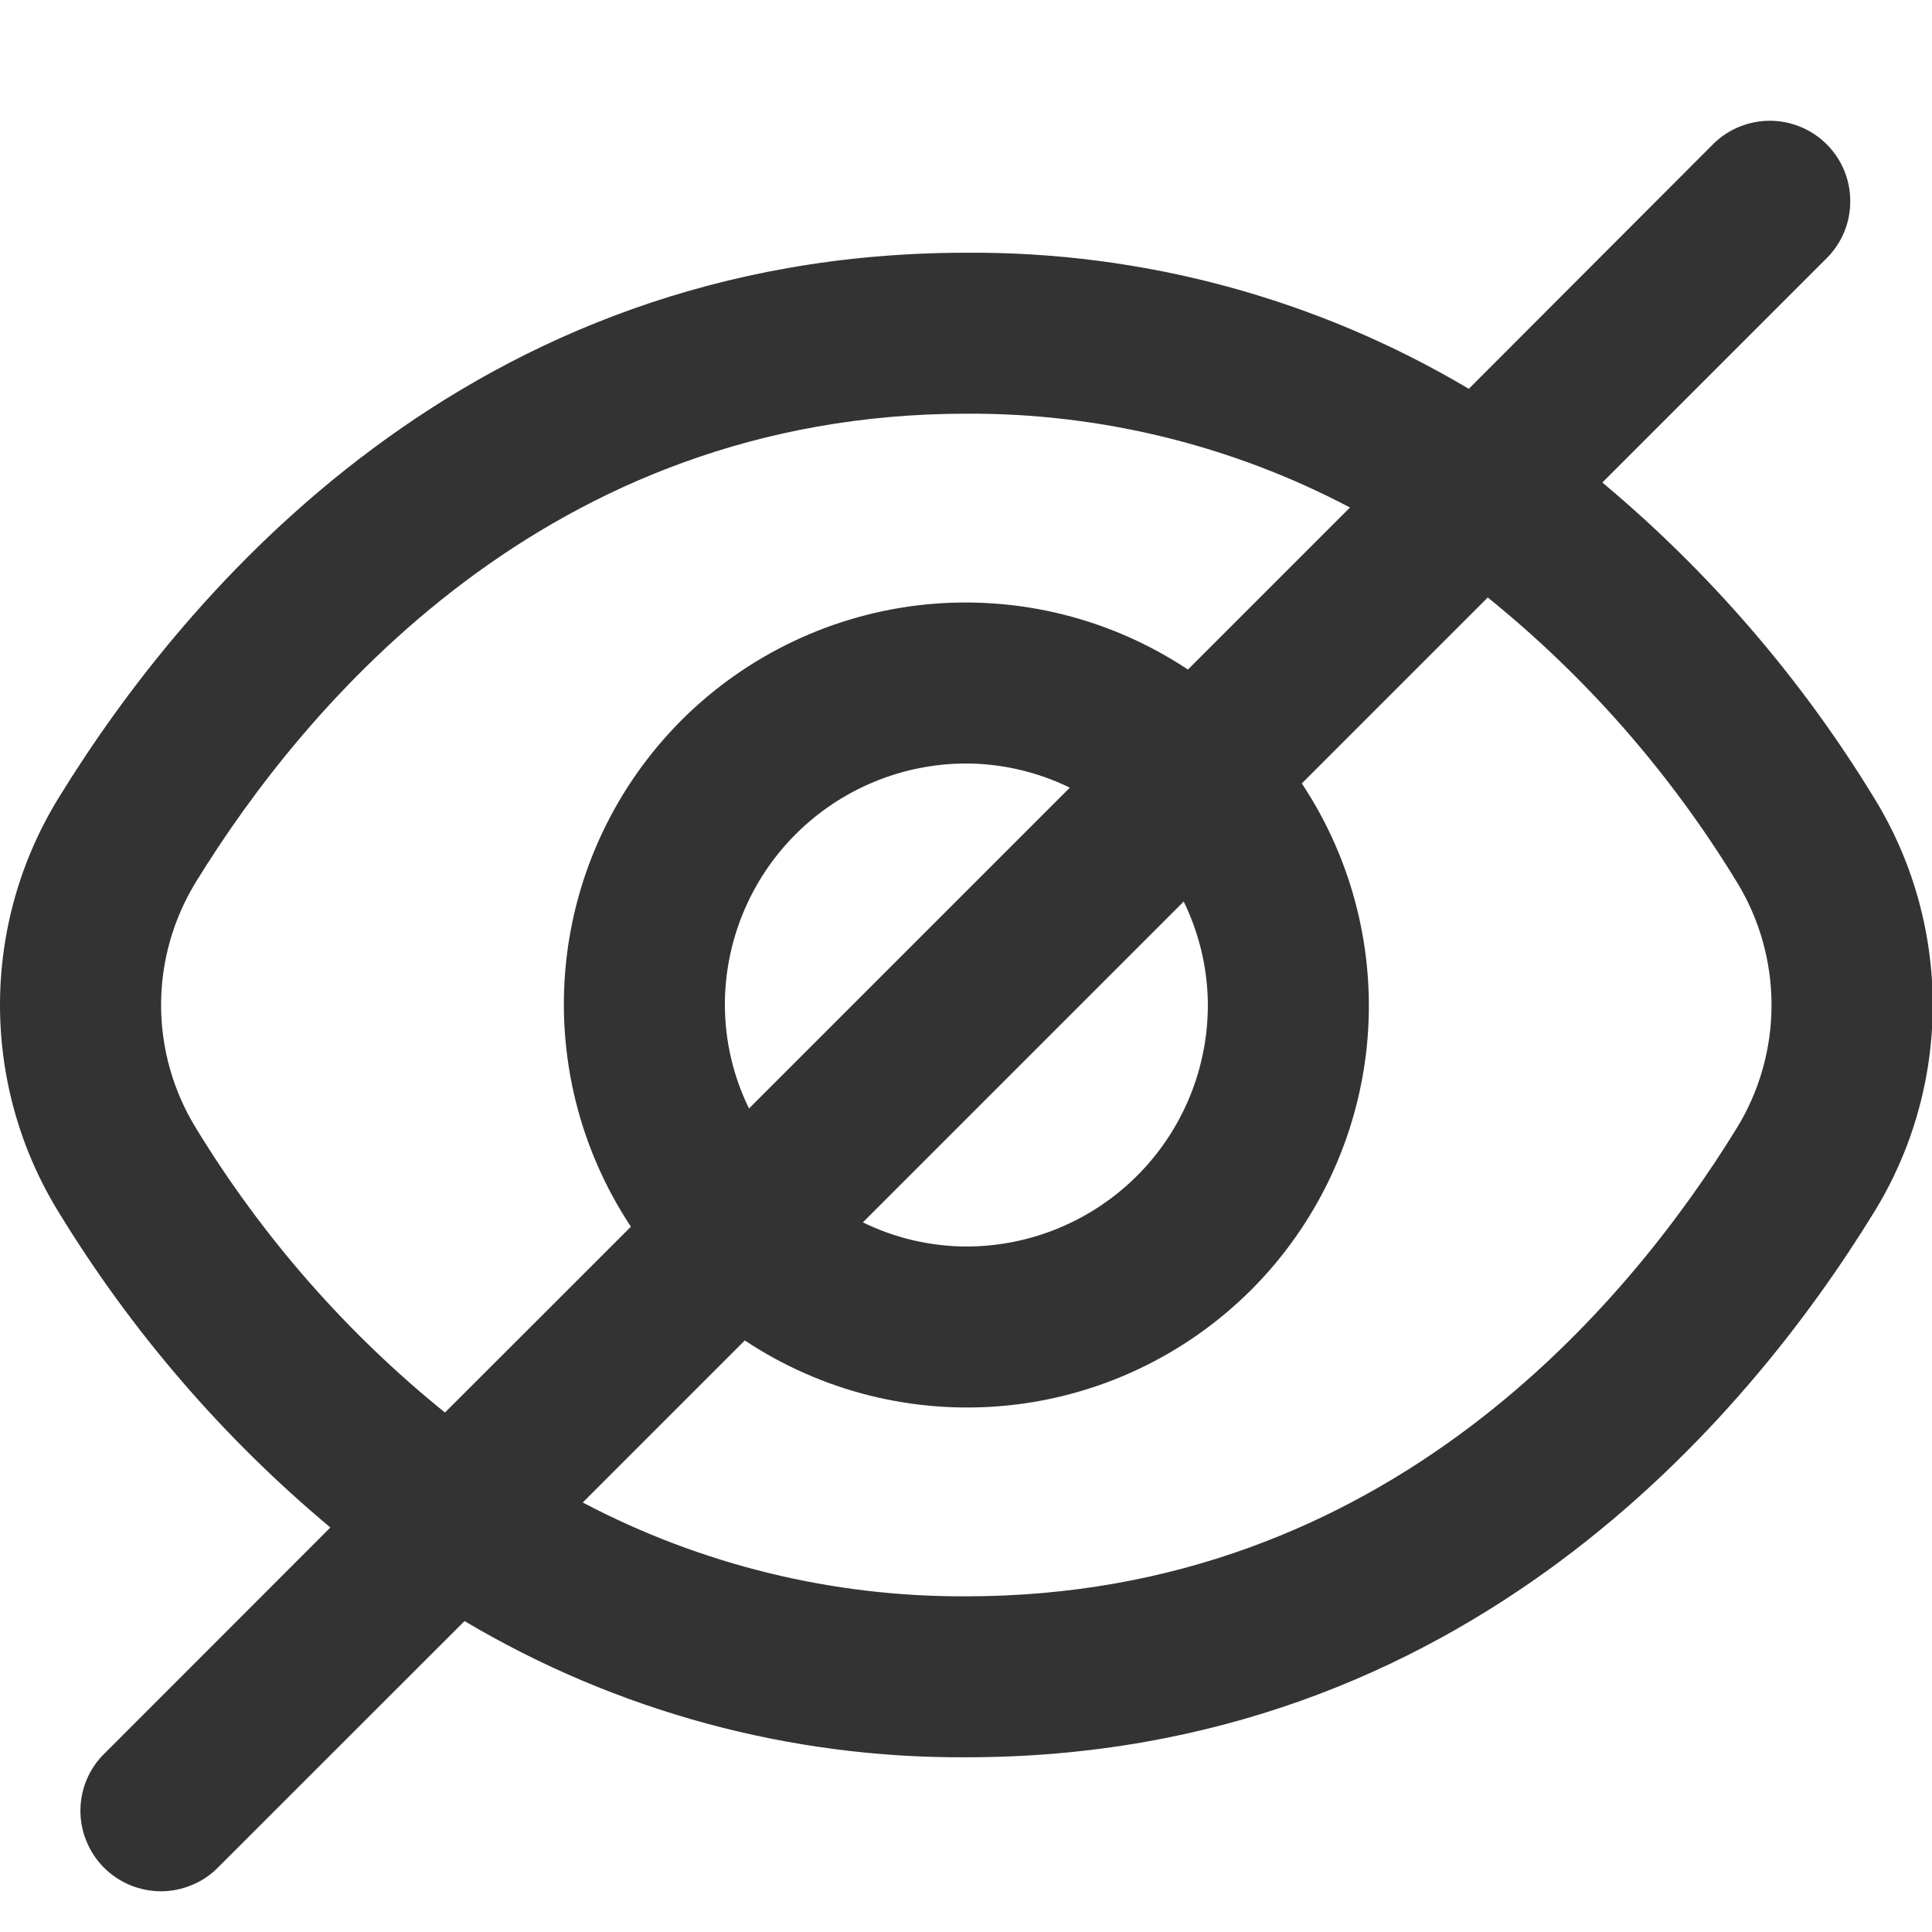 <svg width="16" height="16" viewBox="0 0 16 16" fill="none" xmlns="http://www.w3.org/2000/svg">
<g clip-path="url(#clip0_307_2022)">
<path d="M15.517 6.602C14.915 5.617 14.156 4.737 13.27 3.996L15.136 2.13C15.258 2.004 15.325 1.836 15.323 1.661C15.322 1.486 15.252 1.319 15.128 1.195C15.005 1.072 14.837 1.002 14.663 1C14.488 0.999 14.319 1.066 14.194 1.187L12.164 3.22C10.905 2.472 9.467 2.083 8.003 2.093C3.876 2.093 1.524 4.918 0.489 6.602C0.169 7.119 0 7.715 0 8.323C0 8.931 0.169 9.527 0.489 10.044C1.091 11.029 1.85 11.91 2.736 12.65L0.87 14.517C0.806 14.578 0.755 14.652 0.72 14.733C0.685 14.814 0.667 14.902 0.666 14.99C0.665 15.079 0.682 15.166 0.716 15.248C0.749 15.33 0.799 15.405 0.861 15.467C0.924 15.53 0.998 15.579 1.08 15.613C1.162 15.646 1.25 15.663 1.339 15.663C1.427 15.662 1.515 15.643 1.596 15.608C1.677 15.574 1.751 15.523 1.812 15.459L3.847 13.425C5.104 14.172 6.541 14.562 8.003 14.553C12.13 14.553 14.482 11.728 15.517 10.044C15.837 9.527 16.006 8.931 16.006 8.323C16.006 7.715 15.837 7.119 15.517 6.602ZM1.625 9.346C1.435 9.039 1.334 8.684 1.334 8.323C1.334 7.962 1.435 7.608 1.625 7.3C2.514 5.856 4.524 3.426 8.003 3.426C9.11 3.42 10.201 3.687 11.18 4.203L9.838 5.545C9.198 5.12 8.431 4.93 7.666 5.006C6.902 5.083 6.188 5.421 5.644 5.964C5.101 6.508 4.762 7.222 4.686 7.987C4.61 8.751 4.8 9.518 5.225 10.159L3.685 11.698C2.868 11.038 2.172 10.242 1.625 9.346ZM10.003 8.323C10.003 8.854 9.792 9.362 9.417 9.737C9.042 10.112 8.533 10.323 8.003 10.323C7.706 10.322 7.413 10.254 7.146 10.123L9.803 7.466C9.933 7.733 10.002 8.026 10.003 8.323ZM6.003 8.323C6.003 7.793 6.214 7.284 6.589 6.909C6.964 6.534 7.473 6.323 8.003 6.323C8.3 6.324 8.593 6.393 8.86 6.523L6.203 9.18C6.072 8.913 6.004 8.62 6.003 8.323ZM14.381 9.346C13.492 10.79 11.482 13.22 8.003 13.22C6.896 13.226 5.805 12.959 4.826 12.443L6.168 11.101C6.808 11.526 7.575 11.716 8.339 11.64C9.104 11.564 9.818 11.225 10.362 10.682C10.905 10.139 11.243 9.424 11.32 8.66C11.396 7.895 11.206 7.128 10.781 6.488L12.321 4.948C13.138 5.608 13.834 6.404 14.381 7.3C14.571 7.608 14.671 7.962 14.671 8.323C14.671 8.684 14.571 9.039 14.381 9.346Z" fill="#333333"/>
</g>
<defs>
<clipPath id="clip0_307_2022">
<rect width="16" height="16" fill="white"/>
</clipPath>
</defs>
</svg>
